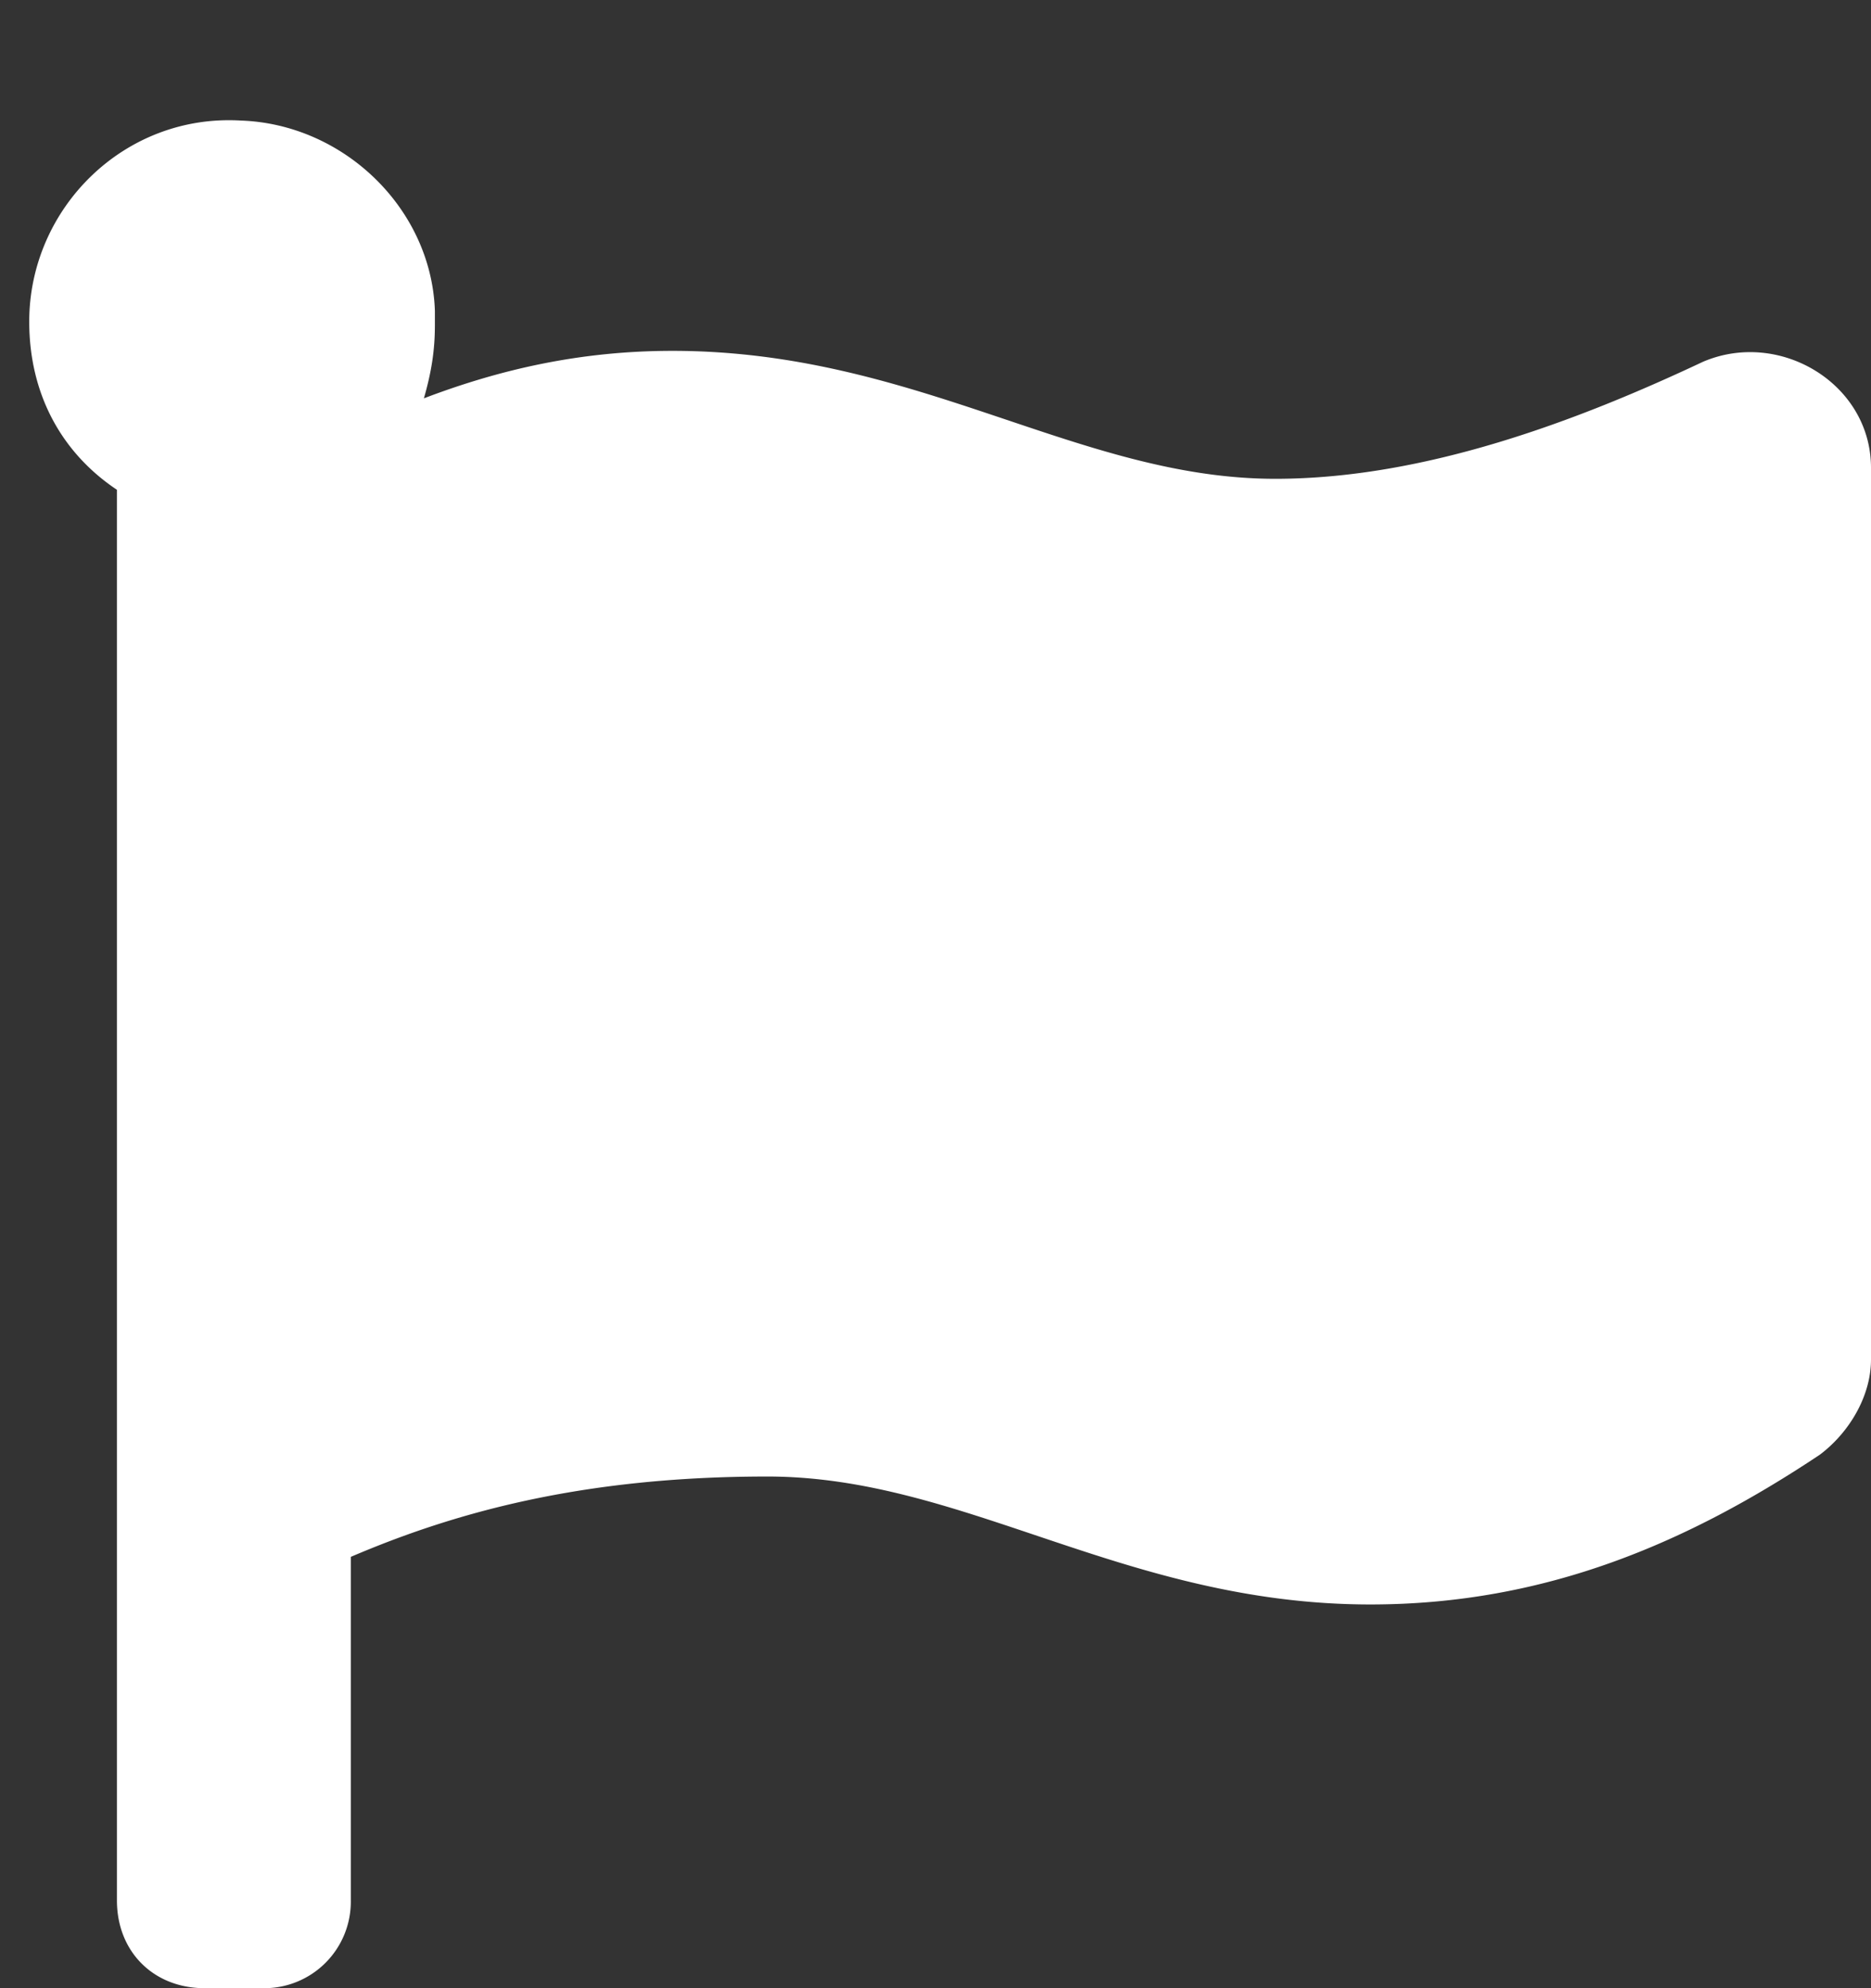 <svg xmlns="http://www.w3.org/2000/svg" width="16" height="17" fill="none">
	<rect width="100%" height="100%" fill="#333333" stroke="none"/>
	<path fill="#fff"
		d="M10.906 4.094C9.22 4.094 7.844 3 5.75 3c-.781 0-1.469.156-2.125.406.063-.219.094-.406.094-.625v-.125c-.031-.875-.781-1.594-1.656-1.625C1.063.97.25 1.781.25 2.75c0 .625.281 1.125.75 1.438V16.25c0 .438.313.75.75.75h.5a.74.74 0 0 0 .75-.75v-2.938c.875-.374 1.969-.687 3.563-.687 1.687 0 3.062 1.094 5.156 1.094 1.5 0 2.719-.531 3.844-1.281.25-.188.437-.5.437-.813V4c0-.719-.781-1.188-1.438-.906-1.062.5-2.374 1-3.656 1Z" />
</svg>